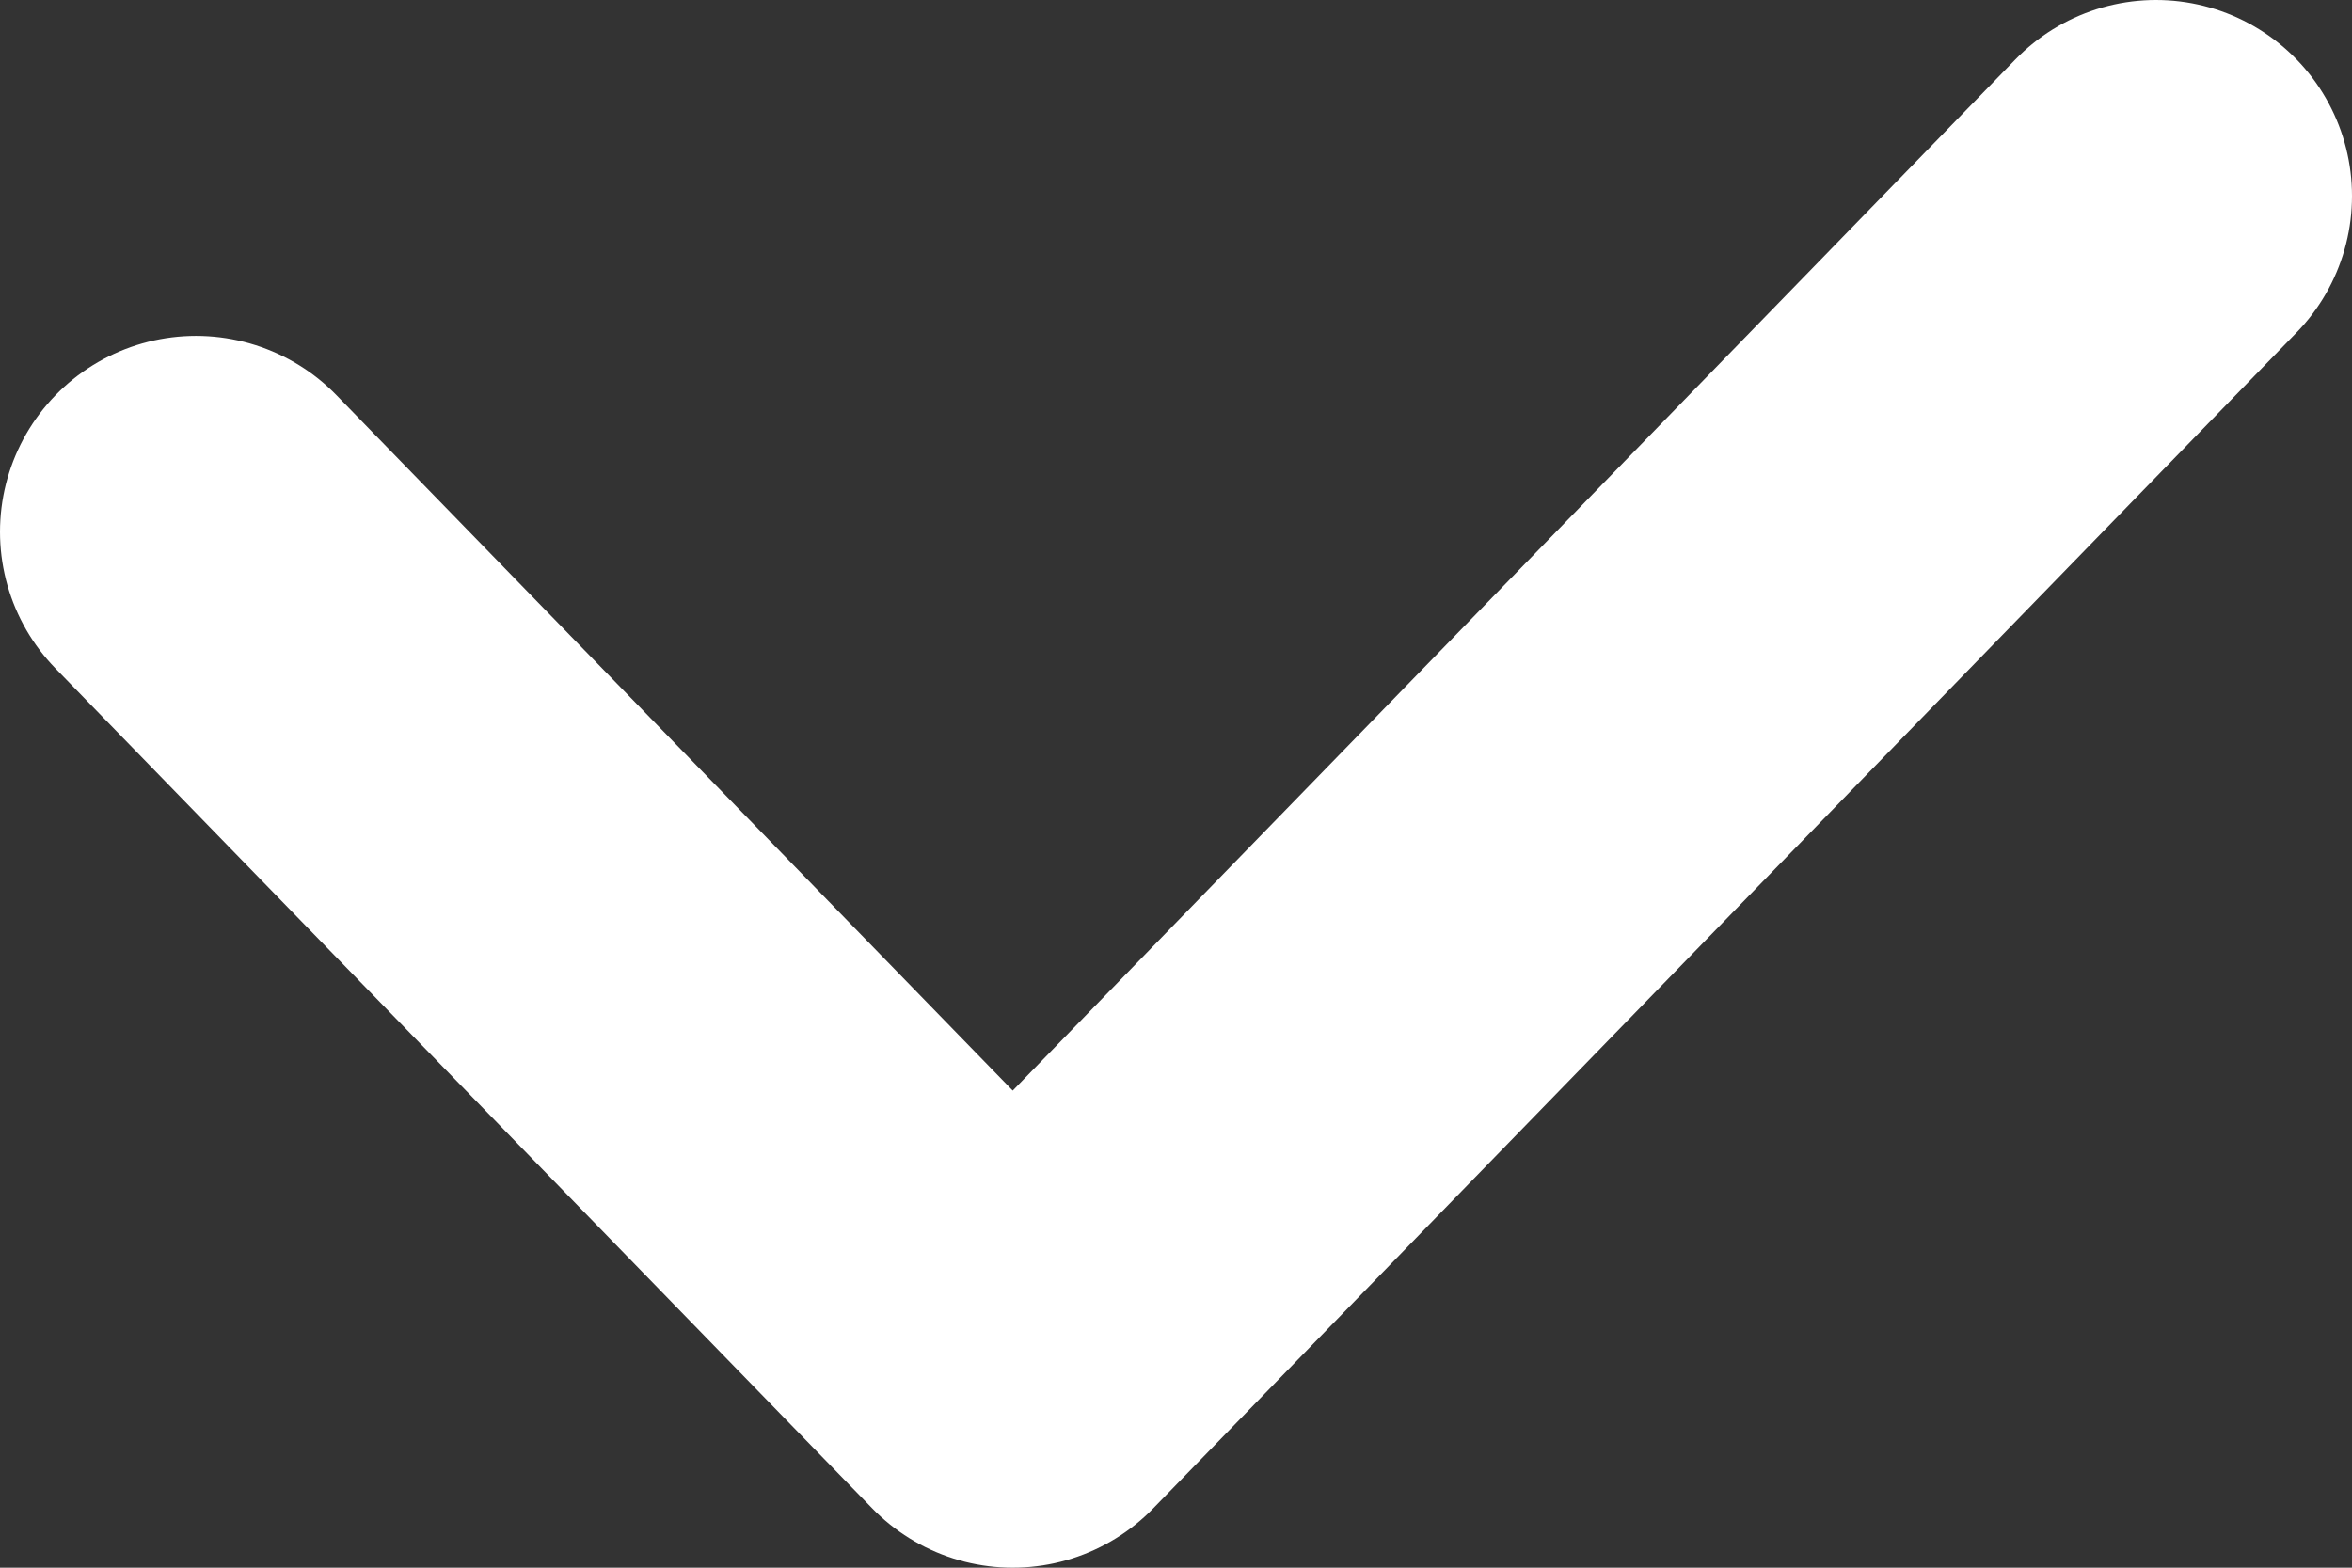 <svg width="12" height="8" viewBox="0 0 12 8" fill="none" xmlns="http://www.w3.org/2000/svg">
<rect x="0" y="0" width="12" height="8" fill="#333333" stroke="none"/>
<path d="M1 2.714L5.167 7L11 1" stroke="white" stroke-width="2" stroke-linecap="round" stroke-linejoin="round"/>
</svg>
